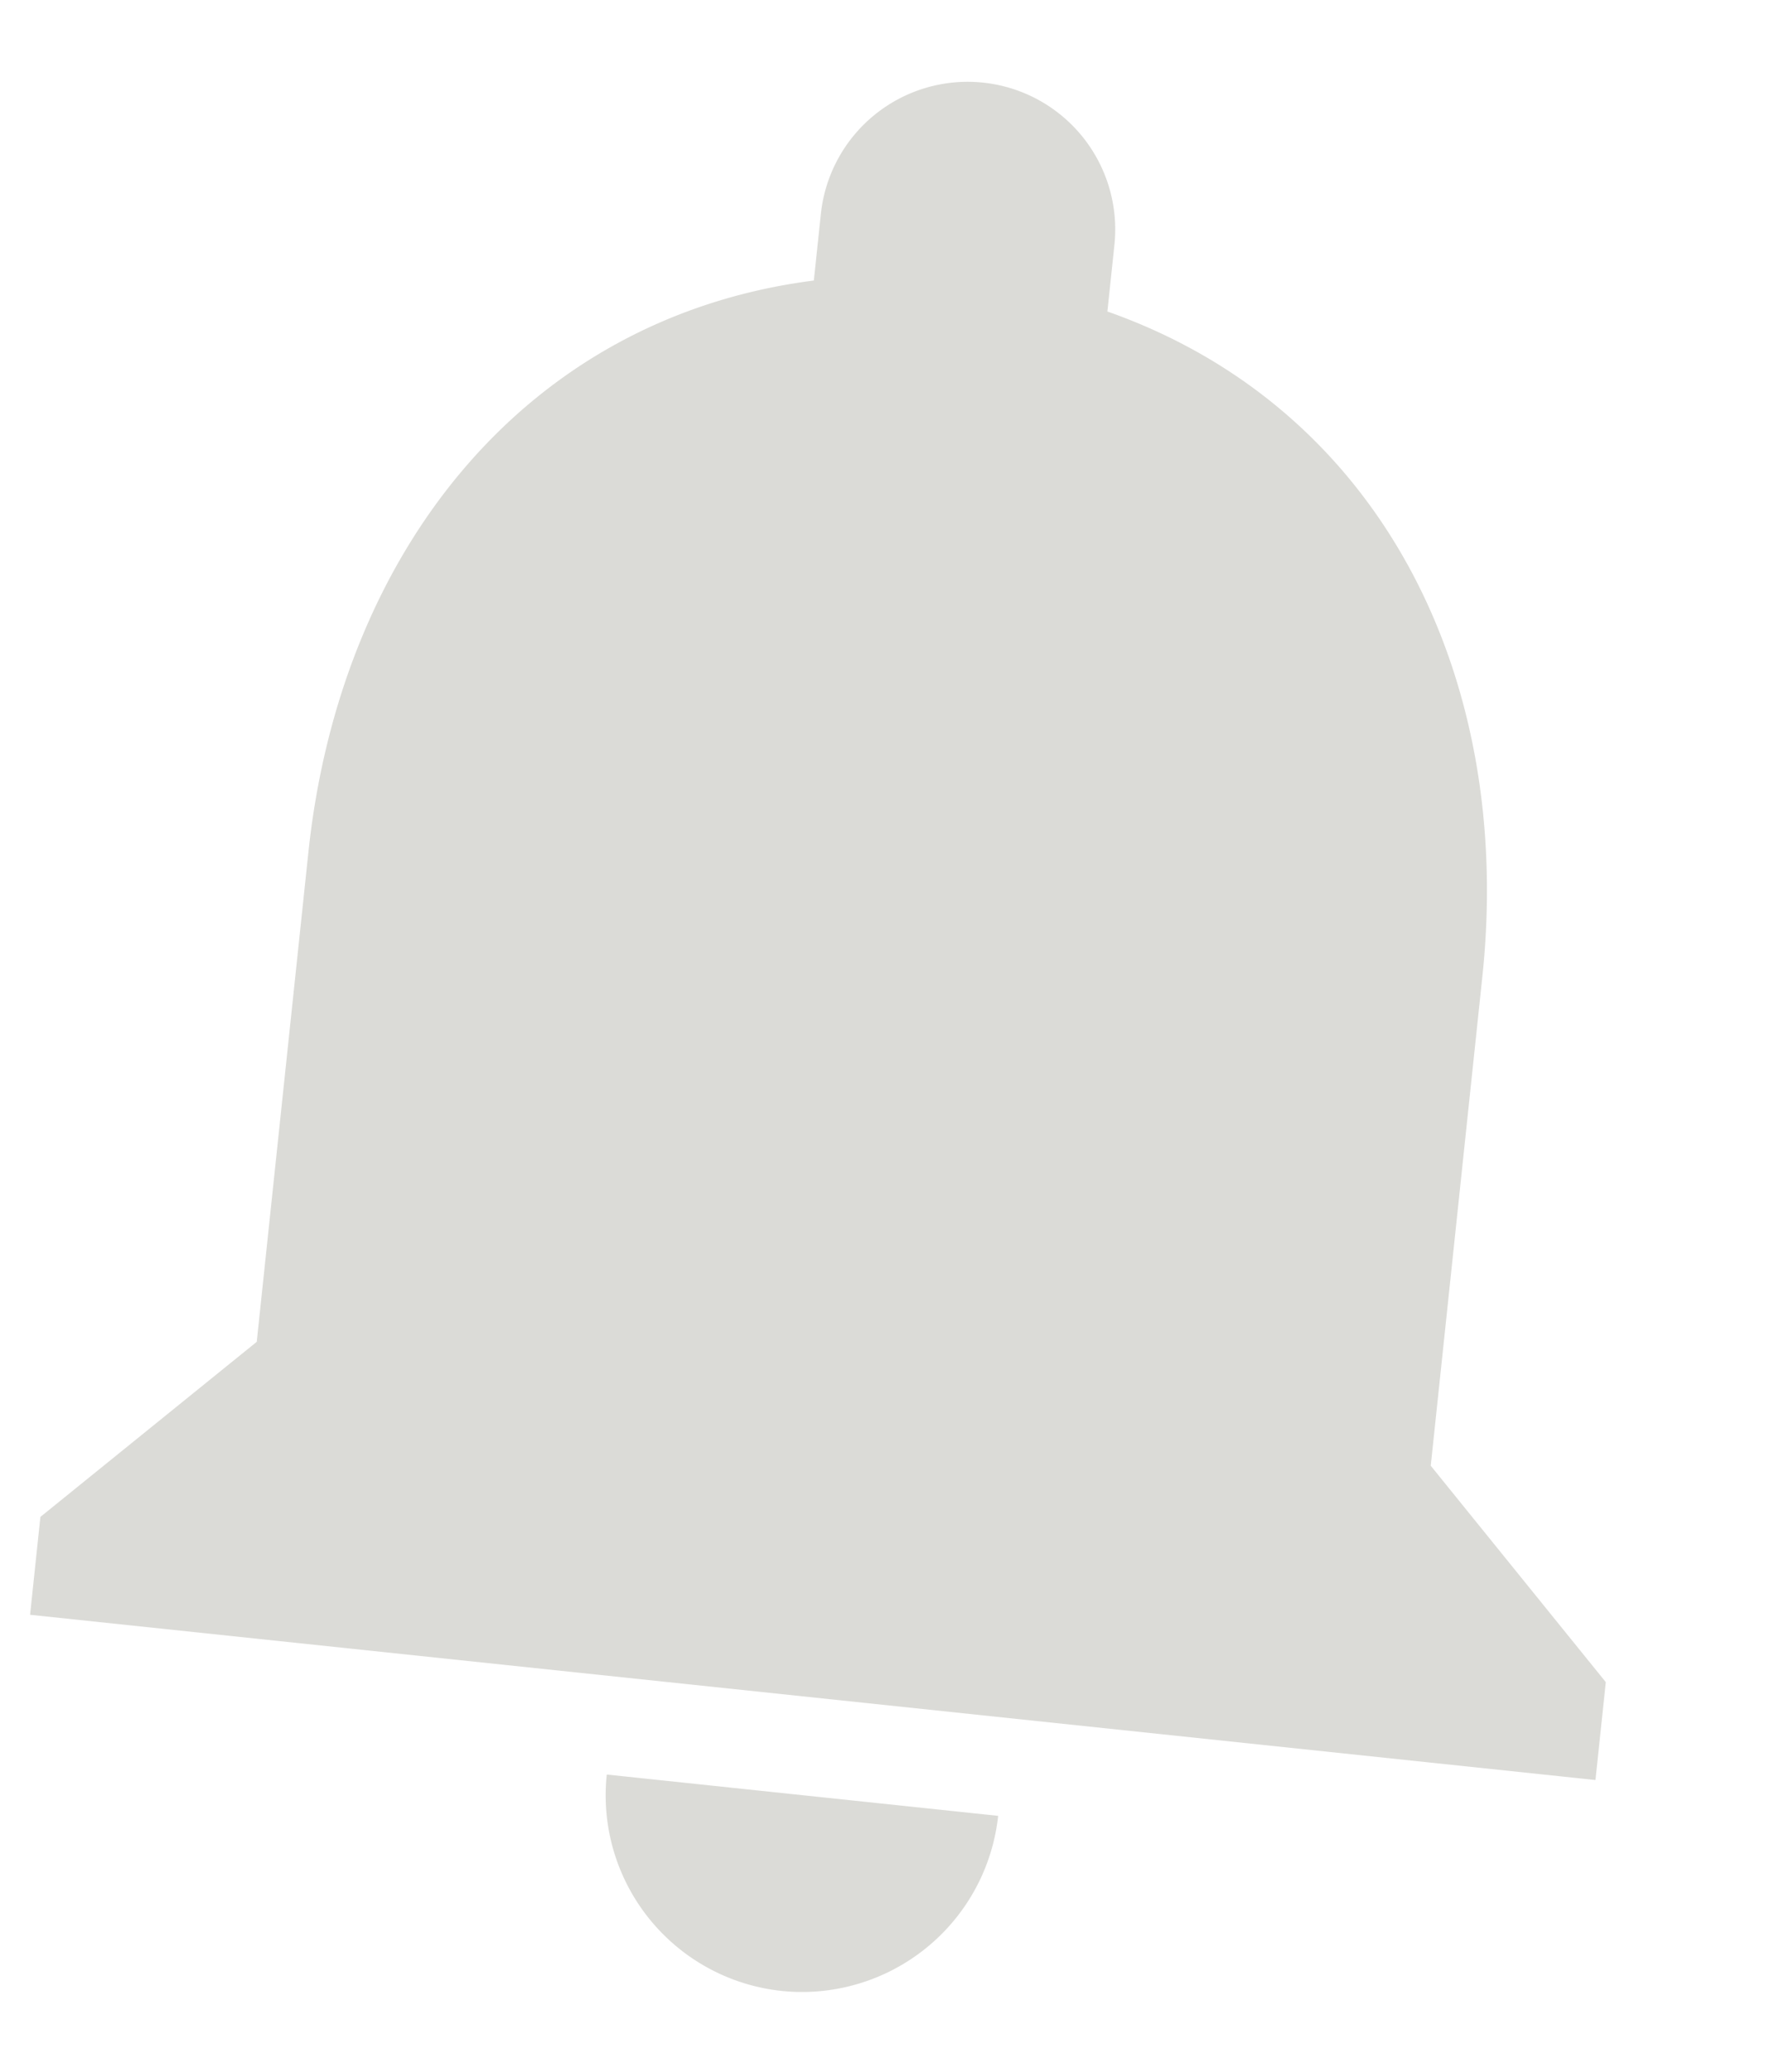 <svg xmlns="http://www.w3.org/2000/svg" width="20.712" height="24.307" viewBox="0 0 20.712 24.307">
  <path id="ic_notifications_24px" d="M9.231,22.5a2.314,2.314,0,0,0,2.308-2.308H6.923A2.307,2.307,0,0,0,9.231,22.5Zm6.923-6.923V9.808c0-3.542-1.892-6.508-5.192-7.292V1.731a1.731,1.731,0,0,0-3.462,0v.785C4.188,3.3,2.308,6.254,2.308,9.808v5.769L0,17.885v1.154H18.462V17.885Z" transform="matrix(0.995, 0.105, -0.105, 0.995, 2.352, 0)" fill="#dbdbd7"/>
</svg>
